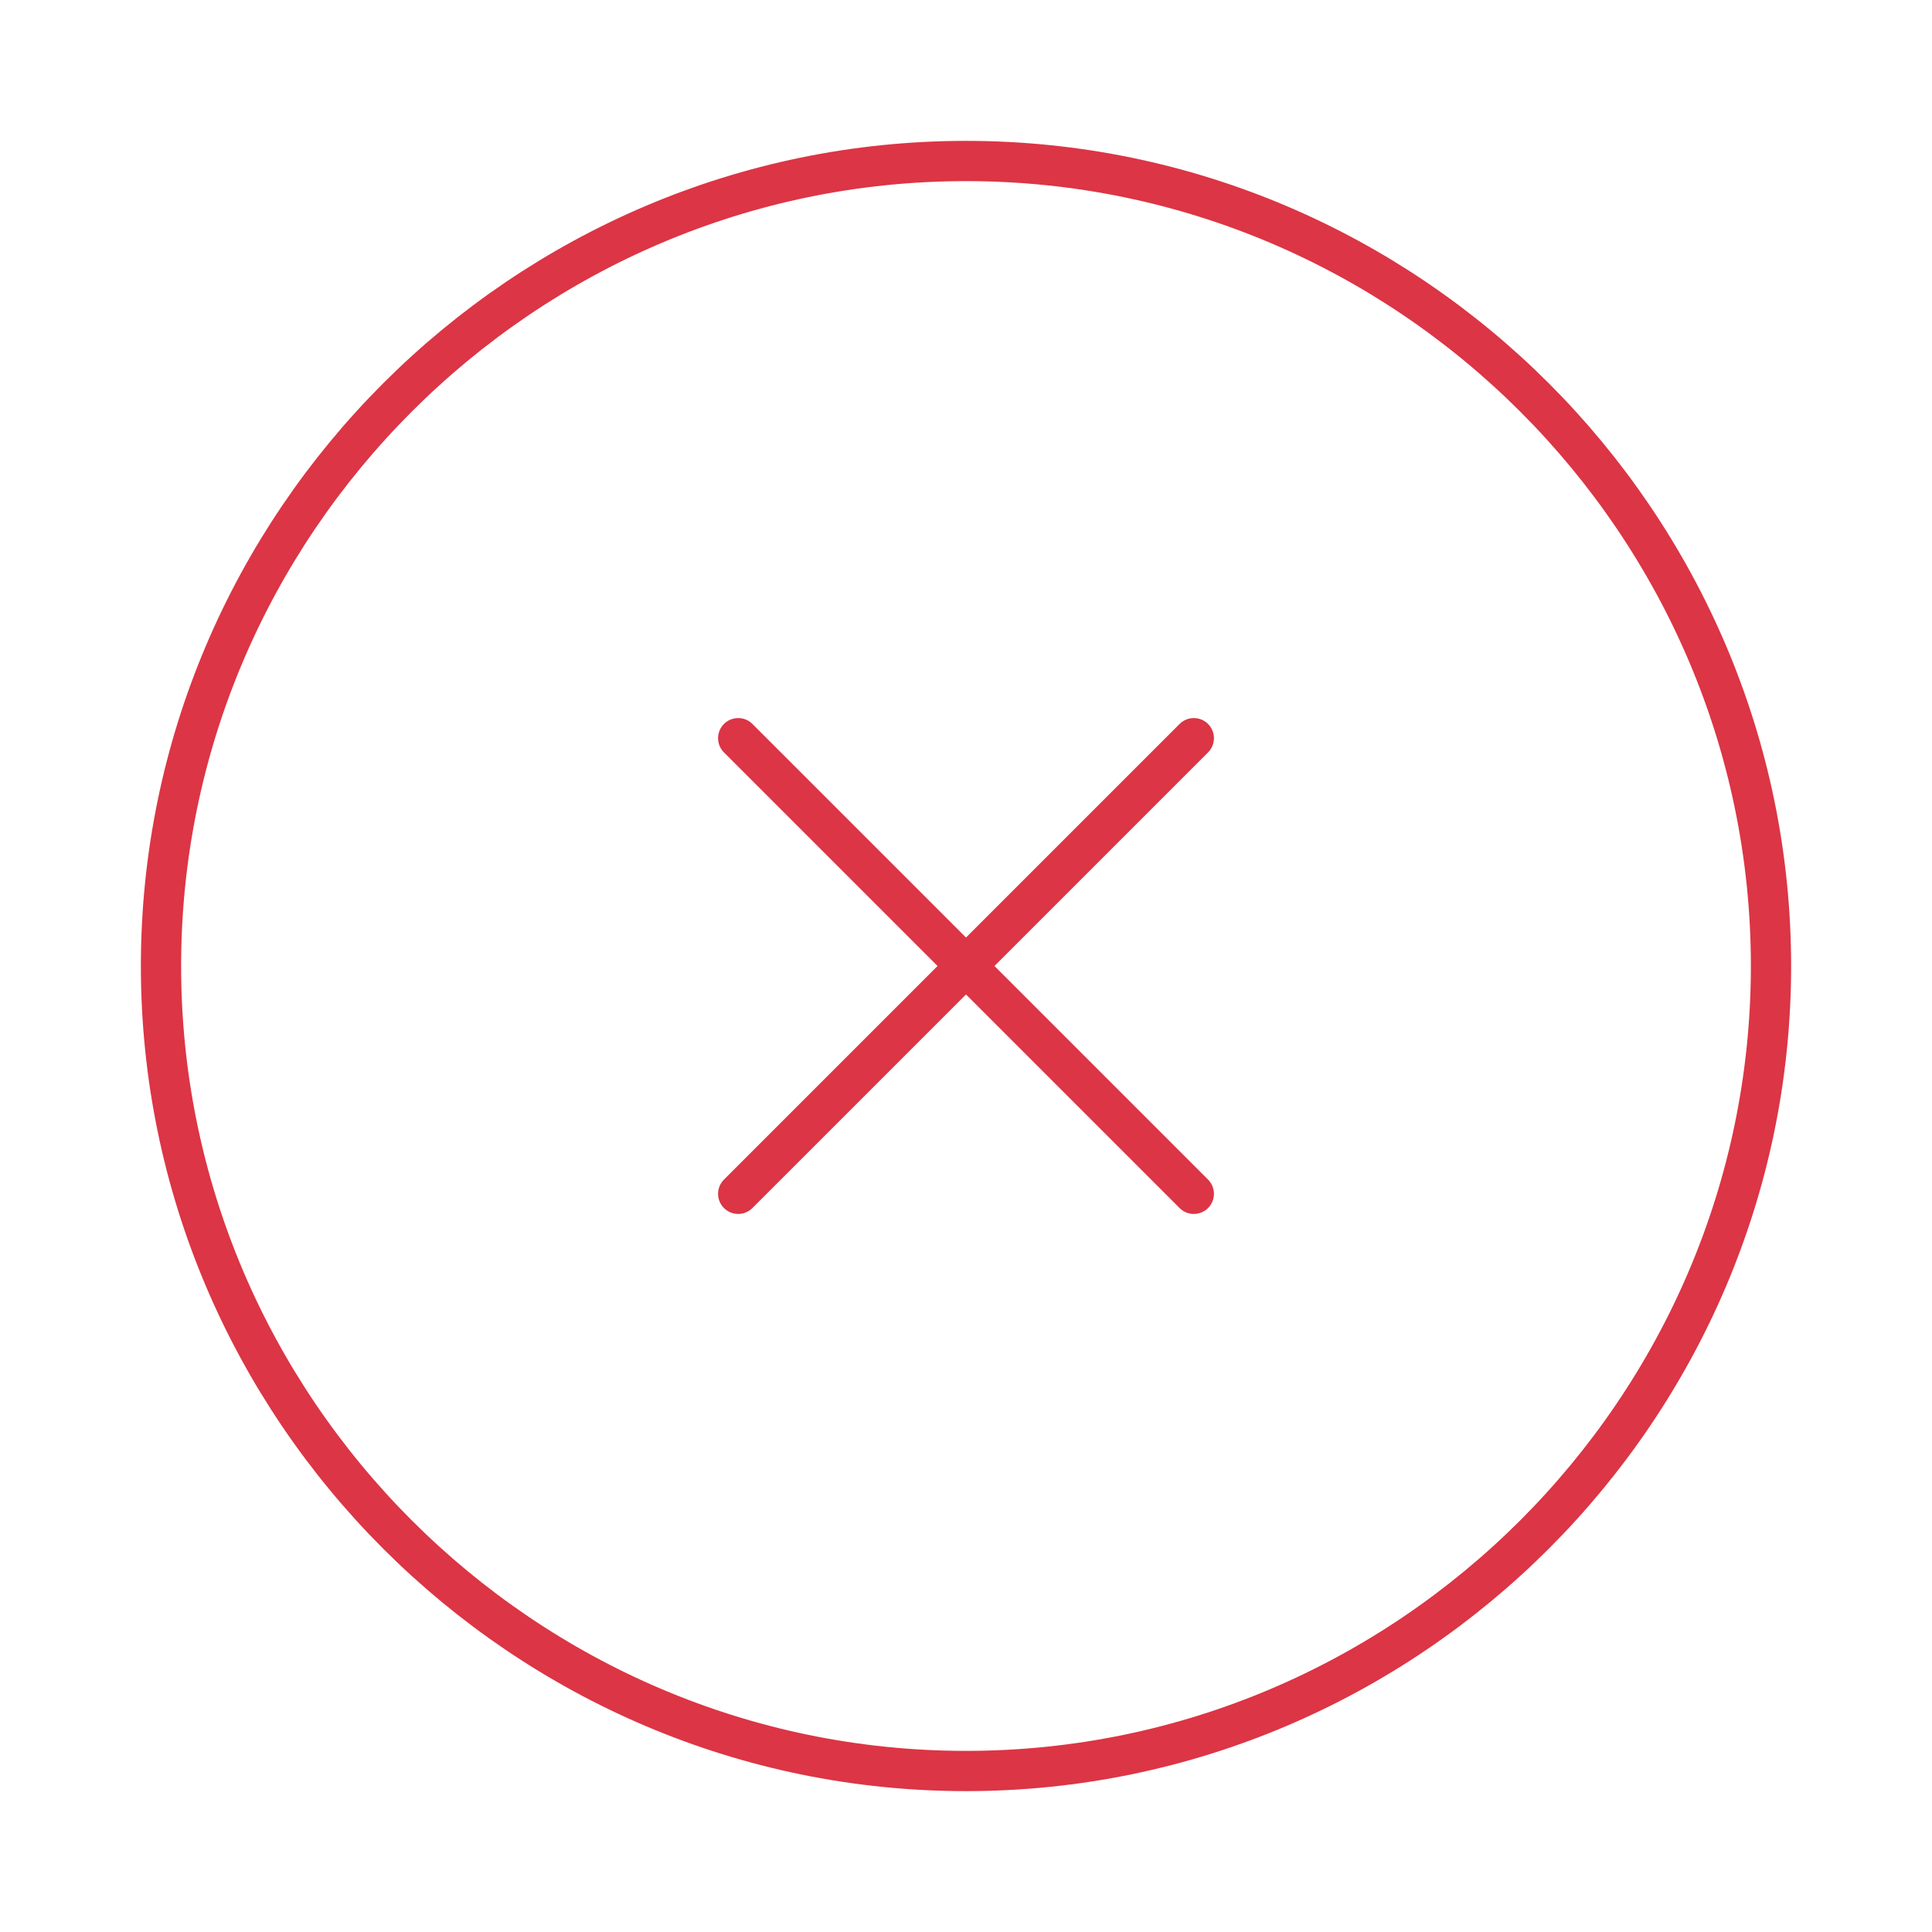 <!DOCTYPE svg PUBLIC "-//W3C//DTD SVG 1.1//EN" "http://www.w3.org/Graphics/SVG/1.1/DTD/svg11.dtd">

<!-- Uploaded to: SVG Repo, www.svgrepo.com, Transformed by: SVG Repo Mixer Tools -->
<svg width="64px" height="64px" viewBox="0 0 24 24" id="close-circle" fill="none" xmlns="http://www.w3.org/2000/svg">

<g id="SVGRepo_bgCarrier" stroke-width="0"/>

<g id="SVGRepo_tracerCarrier" stroke-linecap="round" stroke-linejoin="round"/>

<g id="SVGRepo_iconCarrier"> <path d="M12 22C17.5 22 22 17.5 22 12C22 6.5 17.5 2 12 2C6.5 2 2 6.5 2 12C2 17.5 6.5 22 12 22Z" stroke="#dc3545" stroke-width="0.5" stroke-linecap="round" stroke-linejoin="round"/> <path d="M9.17 14.83L14.83 9.17" stroke="#dc3545" stroke-width="0.5" stroke-linecap="round" stroke-linejoin="round"/> <path d="M14.83 14.83L9.17 9.17" stroke="#dc3545" stroke-width="0.5" stroke-linecap="round" stroke-linejoin="round"/> </g>

</svg>